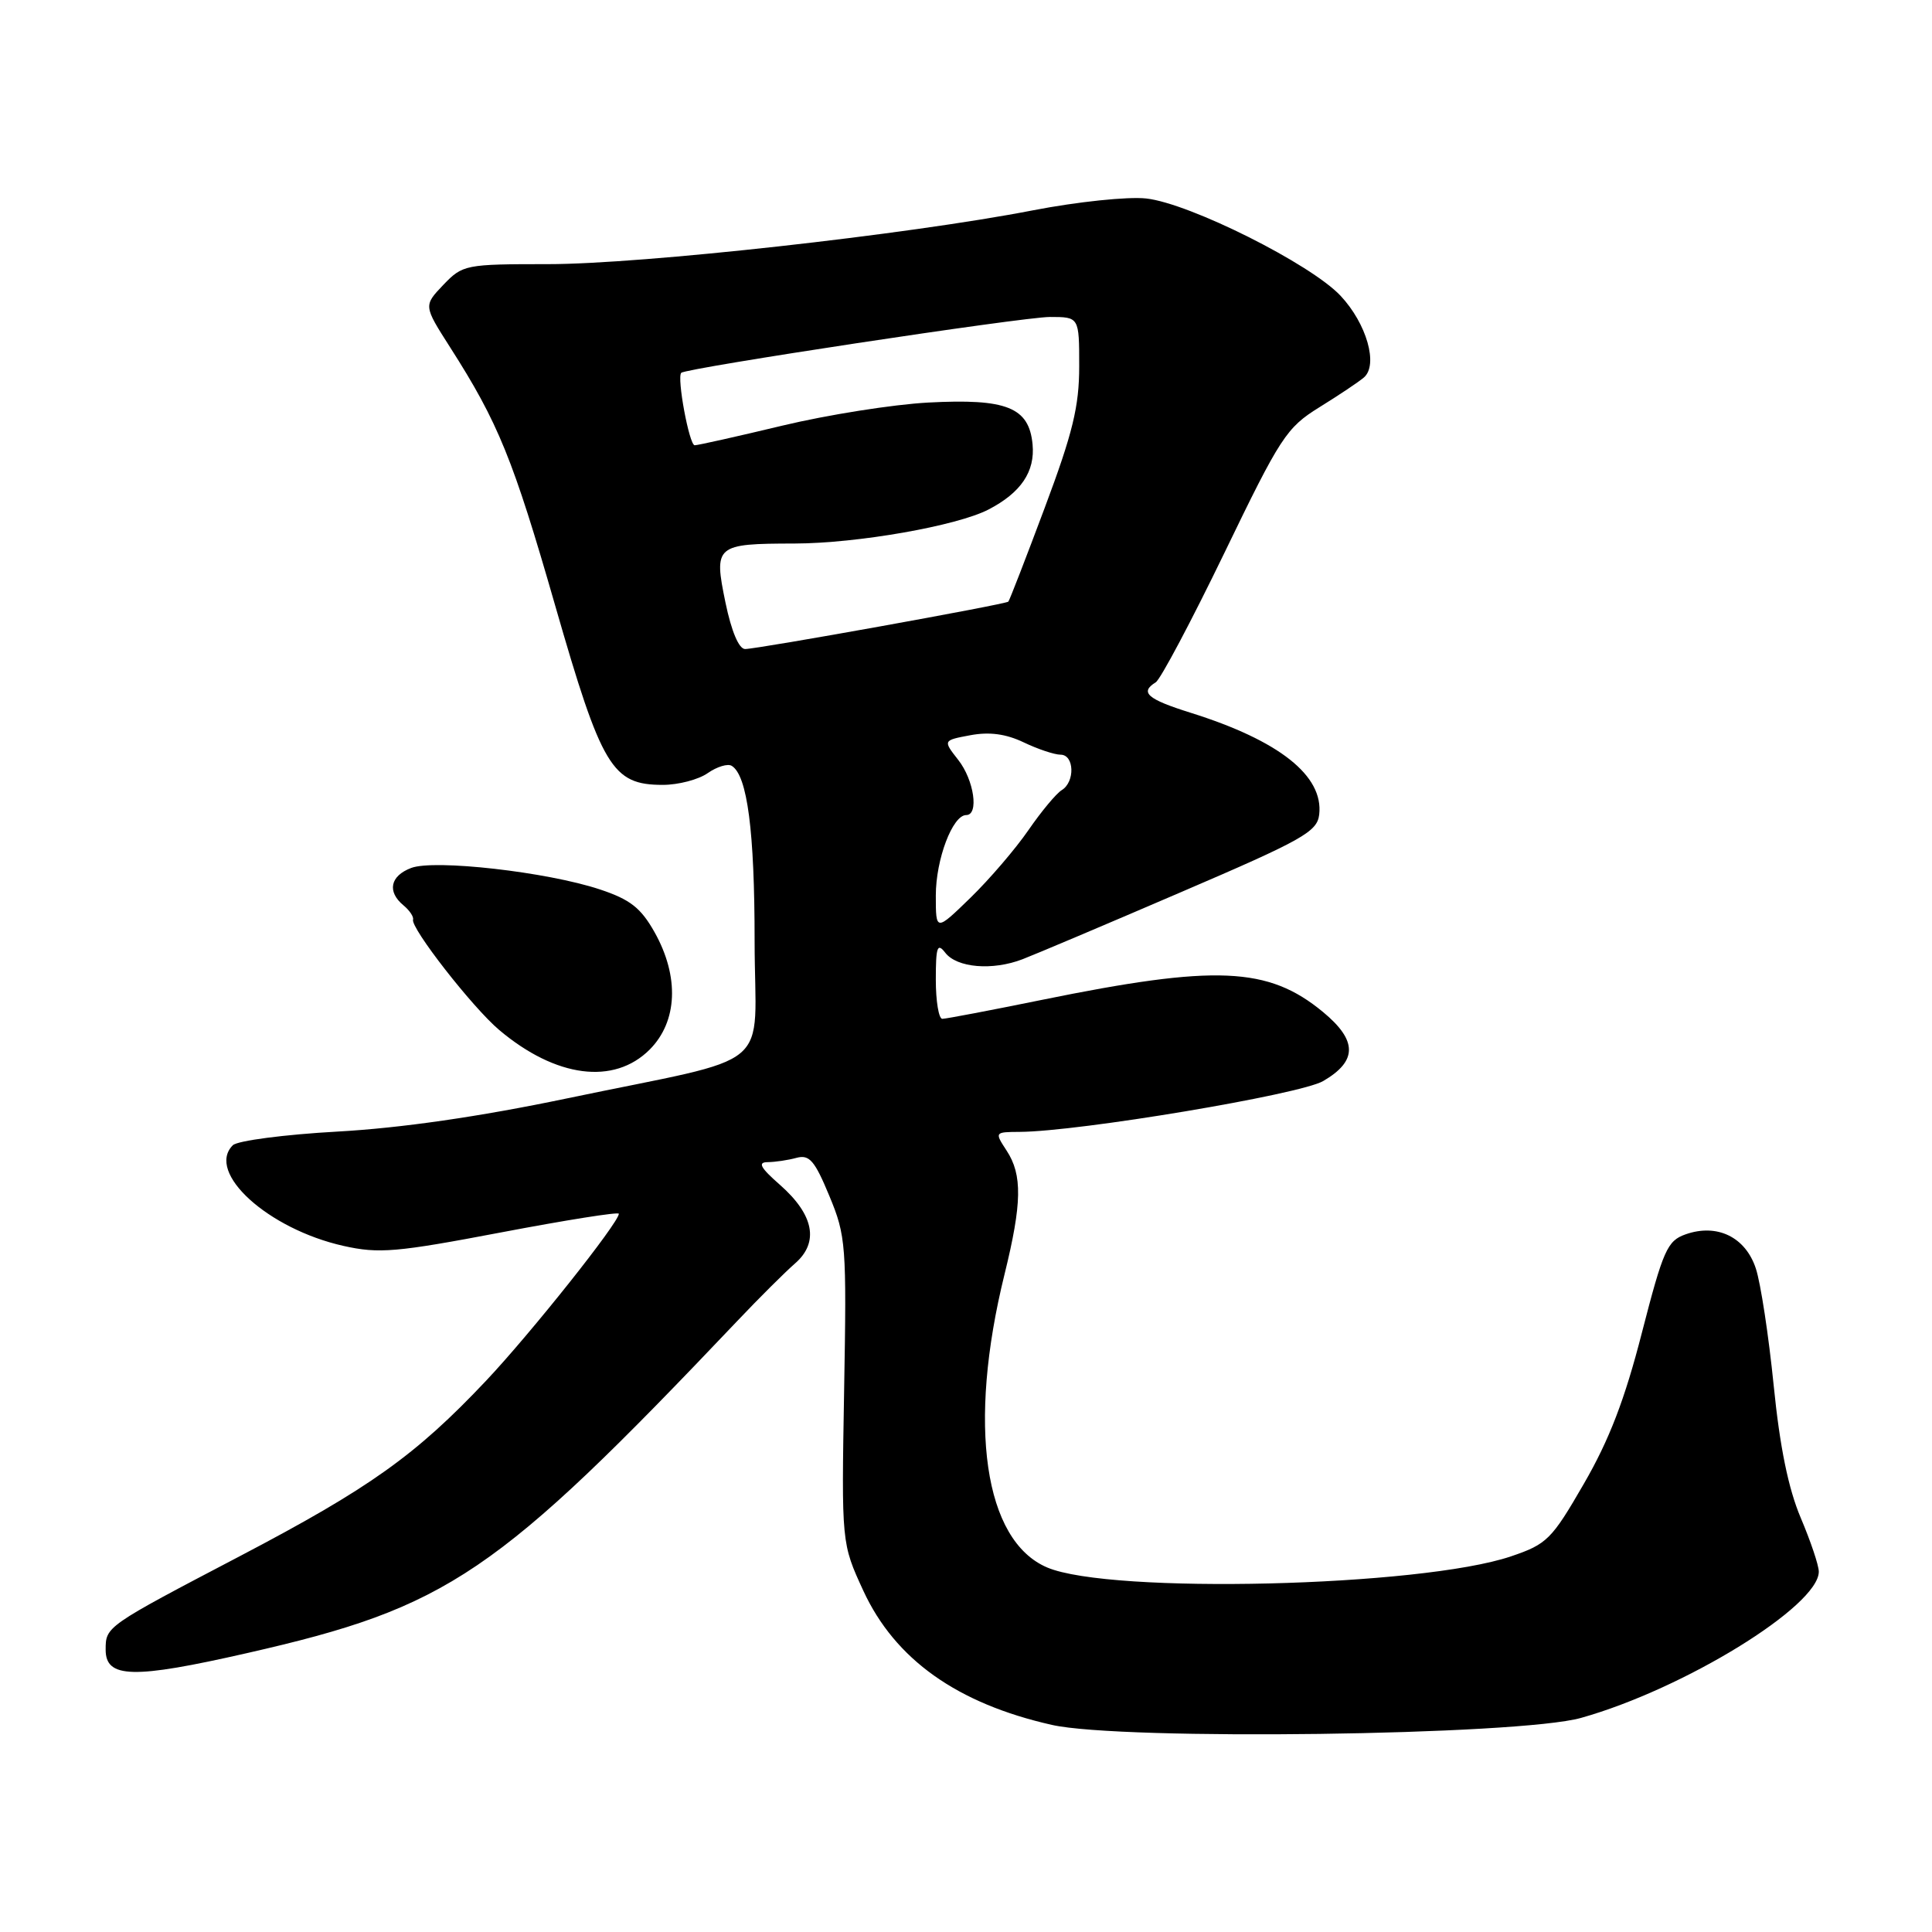 <?xml version="1.0" encoding="UTF-8" standalone="no"?>
<!DOCTYPE svg PUBLIC "-//W3C//DTD SVG 1.1//EN" "http://www.w3.org/Graphics/SVG/1.1/DTD/svg11.dtd" >
<svg xmlns="http://www.w3.org/2000/svg" xmlns:xlink="http://www.w3.org/1999/xlink" version="1.1" viewBox="0 0 256 256">
 <g >
 <path fill="currentColor"
d=" M 209.50 227.63 C 223.14 223.80 241.00 212.81 241.00 208.25 C 241.00 207.42 239.92 204.22 238.61 201.13 C 236.97 197.26 235.84 191.76 235.02 183.56 C 234.36 177.00 233.30 170.03 232.66 168.09 C 231.29 163.91 227.52 162.08 223.34 163.56 C 220.92 164.41 220.38 165.65 217.56 176.59 C 215.29 185.45 213.23 190.80 209.88 196.59 C 205.60 204.00 204.99 204.61 200.20 206.23 C 188.23 210.27 147.15 211.26 138.76 207.70 C 130.40 204.15 128.17 188.83 133.11 168.83 C 135.42 159.45 135.49 155.67 133.38 152.46 C 131.78 150.01 131.79 150.00 135.13 149.98 C 142.99 149.93 172.26 145.03 175.32 143.25 C 179.89 140.59 179.88 137.88 175.30 134.09 C 168.03 128.09 161.12 127.79 138.05 132.49 C 131.27 133.87 125.34 135.00 124.86 135.00 C 124.39 135.00 124.00 132.66 124.00 129.81 C 124.00 125.46 124.20 124.88 125.25 126.24 C 126.79 128.24 131.51 128.64 135.50 127.10 C 137.15 126.47 146.60 122.47 156.50 118.21 C 172.62 111.29 174.53 110.22 174.80 107.94 C 175.40 102.79 169.50 98.12 157.75 94.44 C 152.01 92.64 150.99 91.74 153.14 90.41 C 153.77 90.02 157.86 82.31 162.23 73.28 C 169.67 57.88 170.46 56.67 174.83 53.96 C 177.40 52.37 180.05 50.60 180.72 50.02 C 182.66 48.36 181.09 42.87 177.62 39.18 C 173.65 34.96 157.62 26.93 151.88 26.30 C 149.46 26.03 142.75 26.73 136.87 27.87 C 120.24 31.10 85.07 35.00 72.65 35.00 C 61.65 35.00 61.31 35.07 58.74 37.75 C 56.12 40.50 56.12 40.50 59.63 46.00 C 66.03 56.01 67.99 60.84 73.57 80.26 C 79.74 101.72 81.11 104.00 87.83 104.00 C 89.88 104.00 92.56 103.30 93.78 102.44 C 95.00 101.59 96.44 101.15 96.96 101.48 C 99.03 102.75 99.99 110.13 99.99 124.71 C 100.00 142.38 103.28 139.65 75.00 145.57 C 63.45 147.98 53.15 149.47 44.72 149.94 C 37.70 150.33 31.45 151.15 30.85 151.75 C 27.25 155.35 35.51 162.85 45.52 165.09 C 50.21 166.14 52.52 165.94 66.40 163.30 C 74.98 161.67 82.00 160.55 82.00 160.83 C 82.00 162.00 70.36 176.64 64.43 182.93 C 55.08 192.84 49.00 197.17 31.80 206.19 C 13.99 215.52 14.00 215.52 14.00 218.60 C 14.00 222.40 17.65 222.48 32.71 219.05 C 59.45 212.97 65.69 208.74 97.73 175.00 C 100.60 171.97 104.04 168.55 105.36 167.40 C 108.56 164.61 107.85 160.96 103.35 157.00 C 100.75 154.72 100.36 154.00 101.72 153.99 C 102.70 153.98 104.42 153.73 105.54 153.42 C 107.25 152.96 107.95 153.78 109.89 158.46 C 112.10 163.77 112.19 164.97 111.85 184.27 C 111.50 204.50 111.50 204.50 114.40 210.79 C 118.60 219.88 126.83 225.73 139.39 228.56 C 148.69 230.65 201.24 229.96 209.50 227.63 Z  M 86.08 139.08 C 89.79 135.36 90.04 129.40 86.72 123.50 C 84.91 120.29 83.49 119.18 79.48 117.85 C 72.49 115.53 57.56 113.84 54.48 115.01 C 51.69 116.07 51.27 118.15 53.47 119.97 C 54.28 120.64 54.84 121.49 54.73 121.85 C 54.39 122.95 62.62 133.51 66.16 136.49 C 73.65 142.80 81.35 143.80 86.08 139.08 Z  M 124.00 118.66 C 124.00 113.87 126.22 108.00 128.03 108.00 C 129.74 108.00 129.07 103.36 126.97 100.69 C 124.94 98.10 124.94 98.10 128.58 97.42 C 131.09 96.95 133.29 97.24 135.65 98.37 C 137.53 99.27 139.73 100.00 140.53 100.00 C 142.36 100.00 142.47 103.61 140.68 104.70 C 139.96 105.14 137.97 107.53 136.27 110.00 C 134.57 112.47 131.11 116.51 128.59 118.96 C 124.00 123.42 124.00 123.42 124.00 118.66 Z  M 96.13 79.85 C 94.56 72.24 94.80 72.04 105.29 72.02 C 113.59 72.00 126.76 69.69 130.97 67.52 C 135.28 65.29 137.17 62.49 136.82 58.87 C 136.35 53.97 133.39 52.79 123.00 53.34 C 118.33 53.59 109.62 54.97 103.66 56.40 C 97.70 57.83 92.47 59.00 92.05 59.00 C 91.33 59.00 89.66 50.01 90.27 49.40 C 90.90 48.77 135.56 42.00 139.11 42.00 C 143.00 42.00 143.00 42.00 143.00 48.54 C 143.00 53.85 142.15 57.36 138.44 67.26 C 135.93 73.97 133.76 79.57 133.61 79.72 C 133.25 80.08 100.39 86.00 98.73 86.00 C 97.91 86.00 96.92 83.66 96.13 79.85 Z "/>
</g>
</svg>